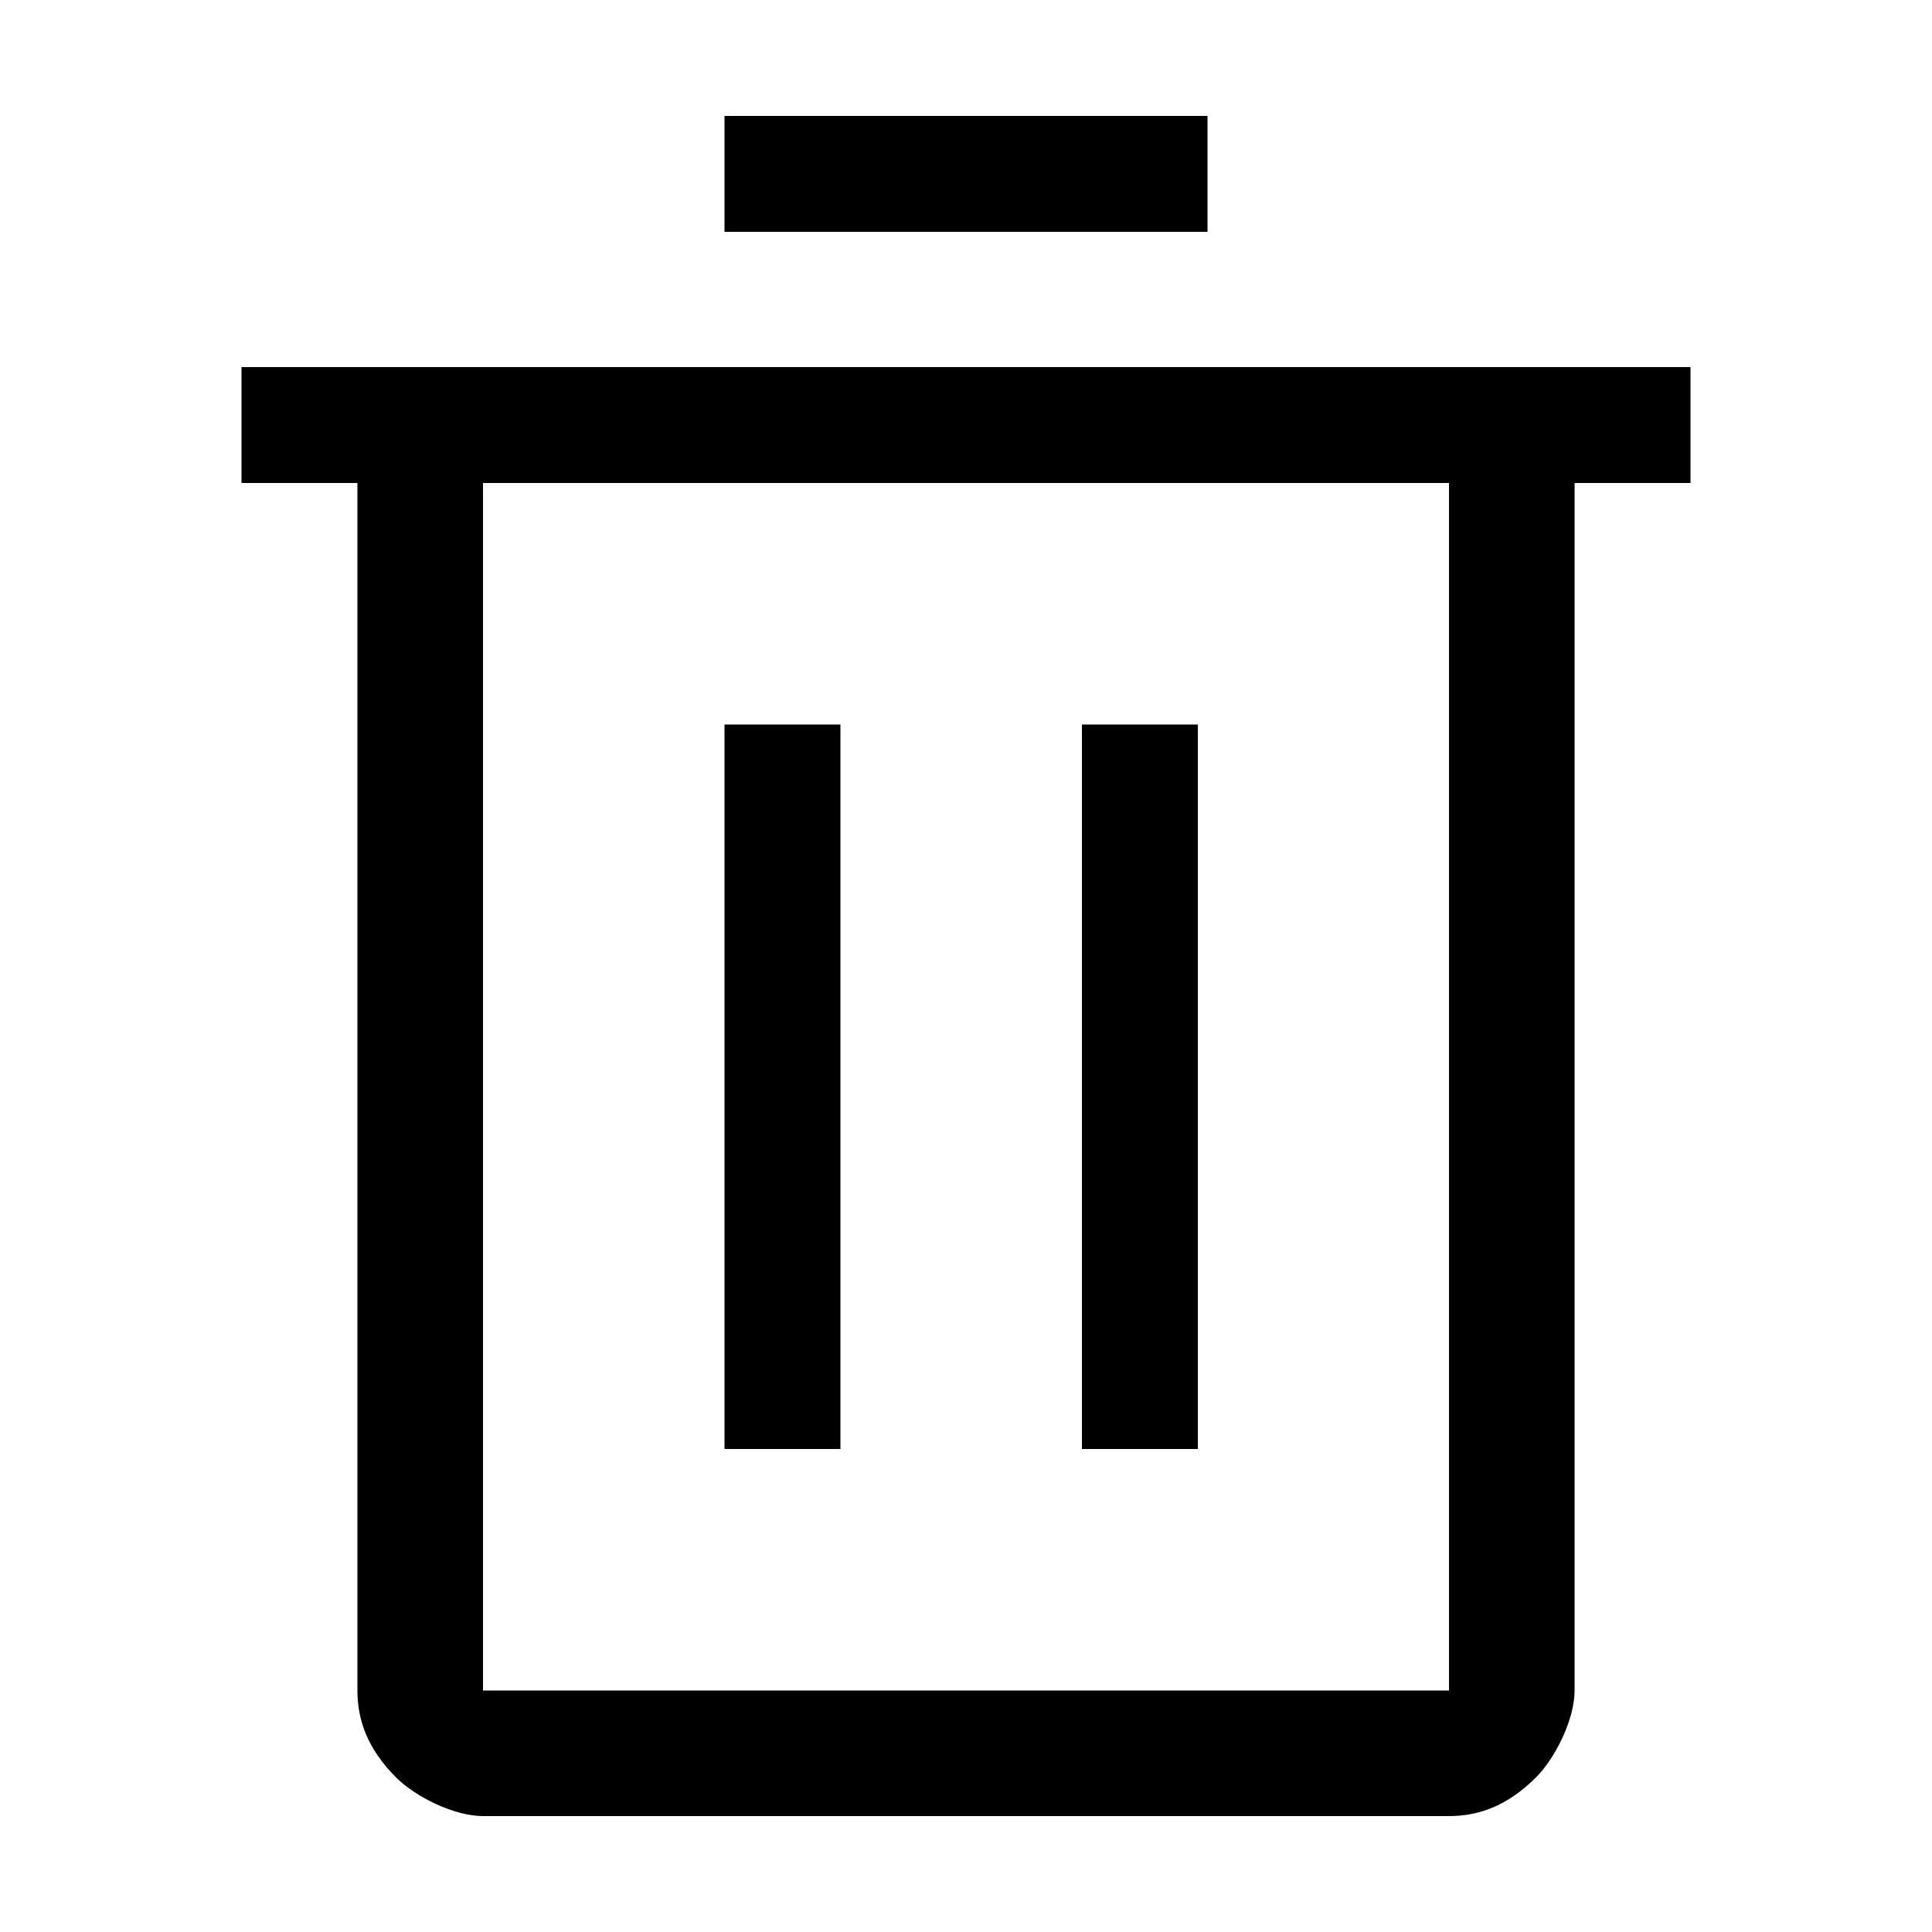<?xml version="1.0" standalone="no"?><!DOCTYPE svg PUBLIC "-//W3C//DTD SVG 1.1//EN" "http://www.w3.org/Graphics/SVG/1.1/DTD/svg11.dtd"><svg fill="currentColor" class="icon"   viewBox="0 0 1024 1024" version="1.1" xmlns="http://www.w3.org/2000/svg"><path d="M384 384h61.44V768H384zM573.44 384h61.44V768h-61.44zM128 194.56V256h61.44v640c0 15.36 5.12 30.72 20.48 46.08 10.24 10.24 30.72 20.48 46.08 20.48h512c15.36 0 30.72-5.12 46.08-20.48 10.24-10.24 20.48-30.72 20.48-46.08V256h61.44V194.56h-768zM768 896H256V256h512v640zM384 61.44h256v61.44h-256z" /></svg>